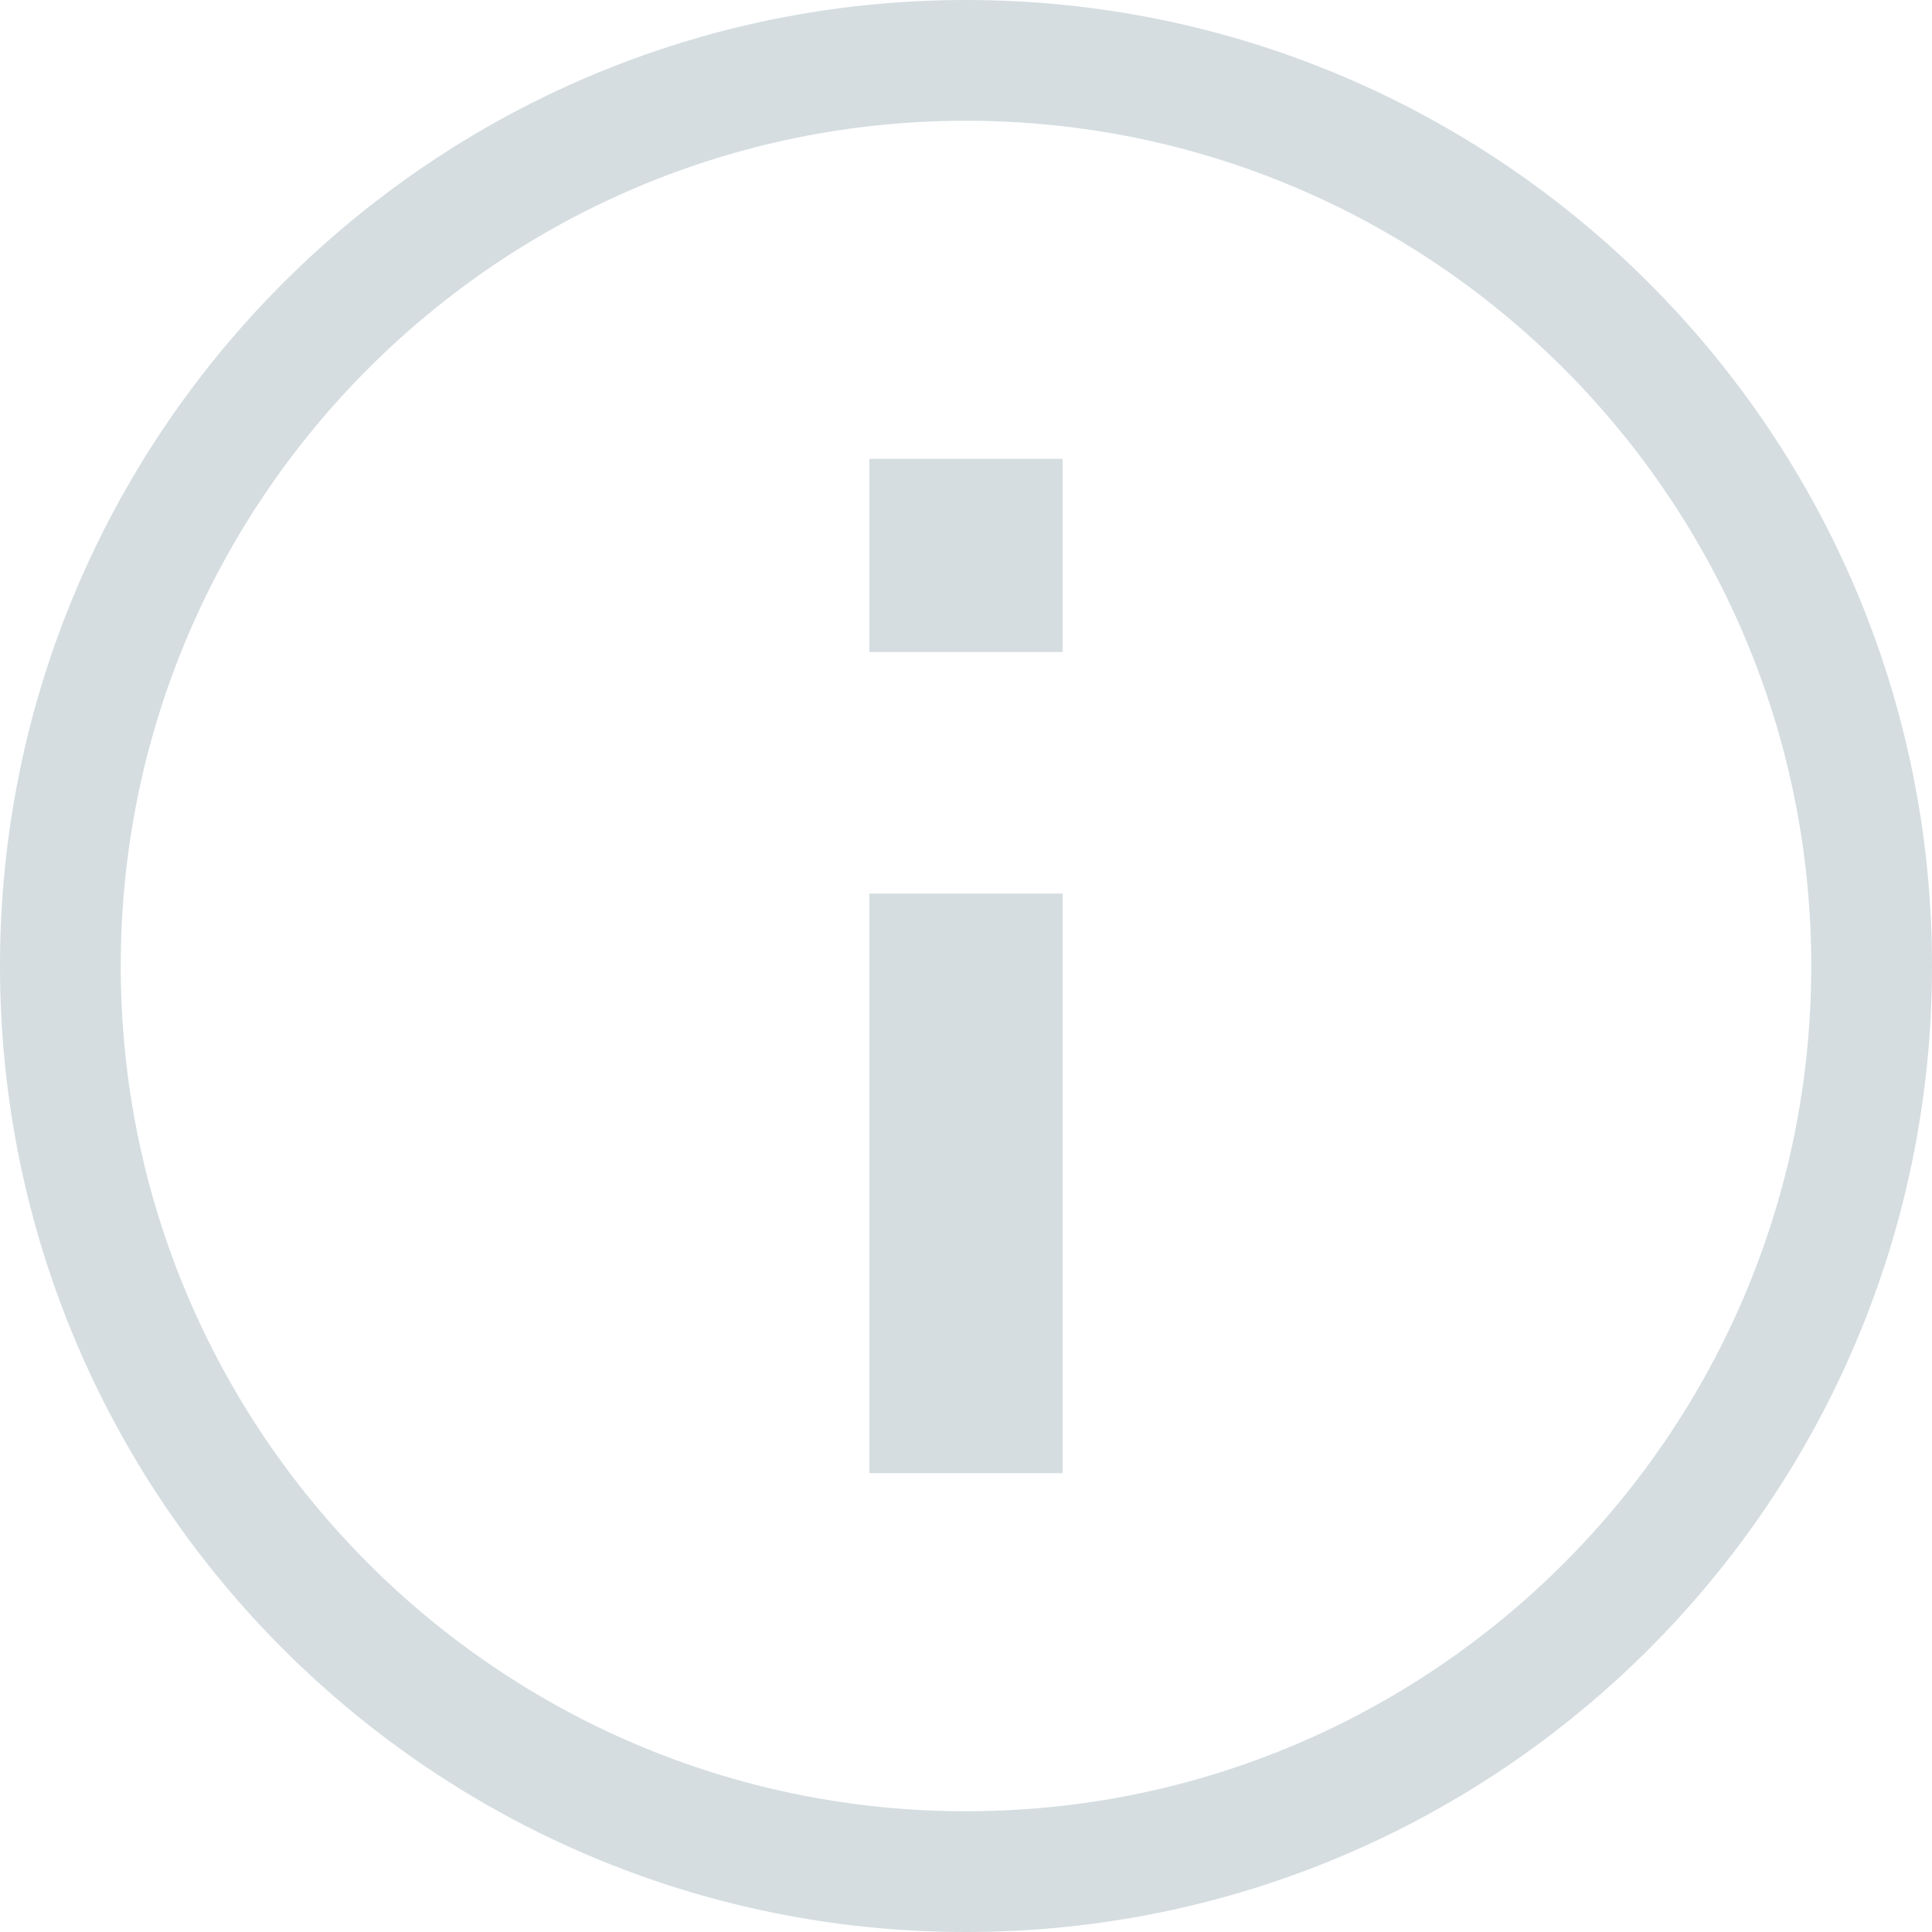 <?xml version="1.0" encoding="UTF-8"?>
<svg width="16px" height="16px" viewBox="0 0 16 16" version="1.1" xmlns="http://www.w3.org/2000/svg" xmlns:xlink="http://www.w3.org/1999/xlink">
    <title>icon/other/help/tooltip 2</title>
    <g id="icon/other/help/tooltip-2" stroke="none" stroke-width="1" fill="none" fill-rule="evenodd">
        <polygon id="Bounds" points="0 0 16 0 16 16 0 16"></polygon>
        <path d="M8,0 C12.416,0 16,3.584 16,8 C16,12.416 12.416,16 8,16 C3.584,16 0,12.416 0,8 C0,3.584 3.584,0 8,0 Z M8,1 C4.136,1 1,4.136 1,8 C1,11.864 4.136,15 8,15 C11.864,15 15,11.864 15,8 C15,4.136 11.864,1 8,1 Z M8.8,7.4 L8.8,12.2 L7.2,12.2 L7.2,7.4 L8.8,7.4 Z M8.8,3.8 L8.8,5.4 L7.2,5.4 L7.2,3.8 L8.8,3.8 Z" id="Combined-Shape" fill="#D5DDE0"></path>
    </g>
</svg>